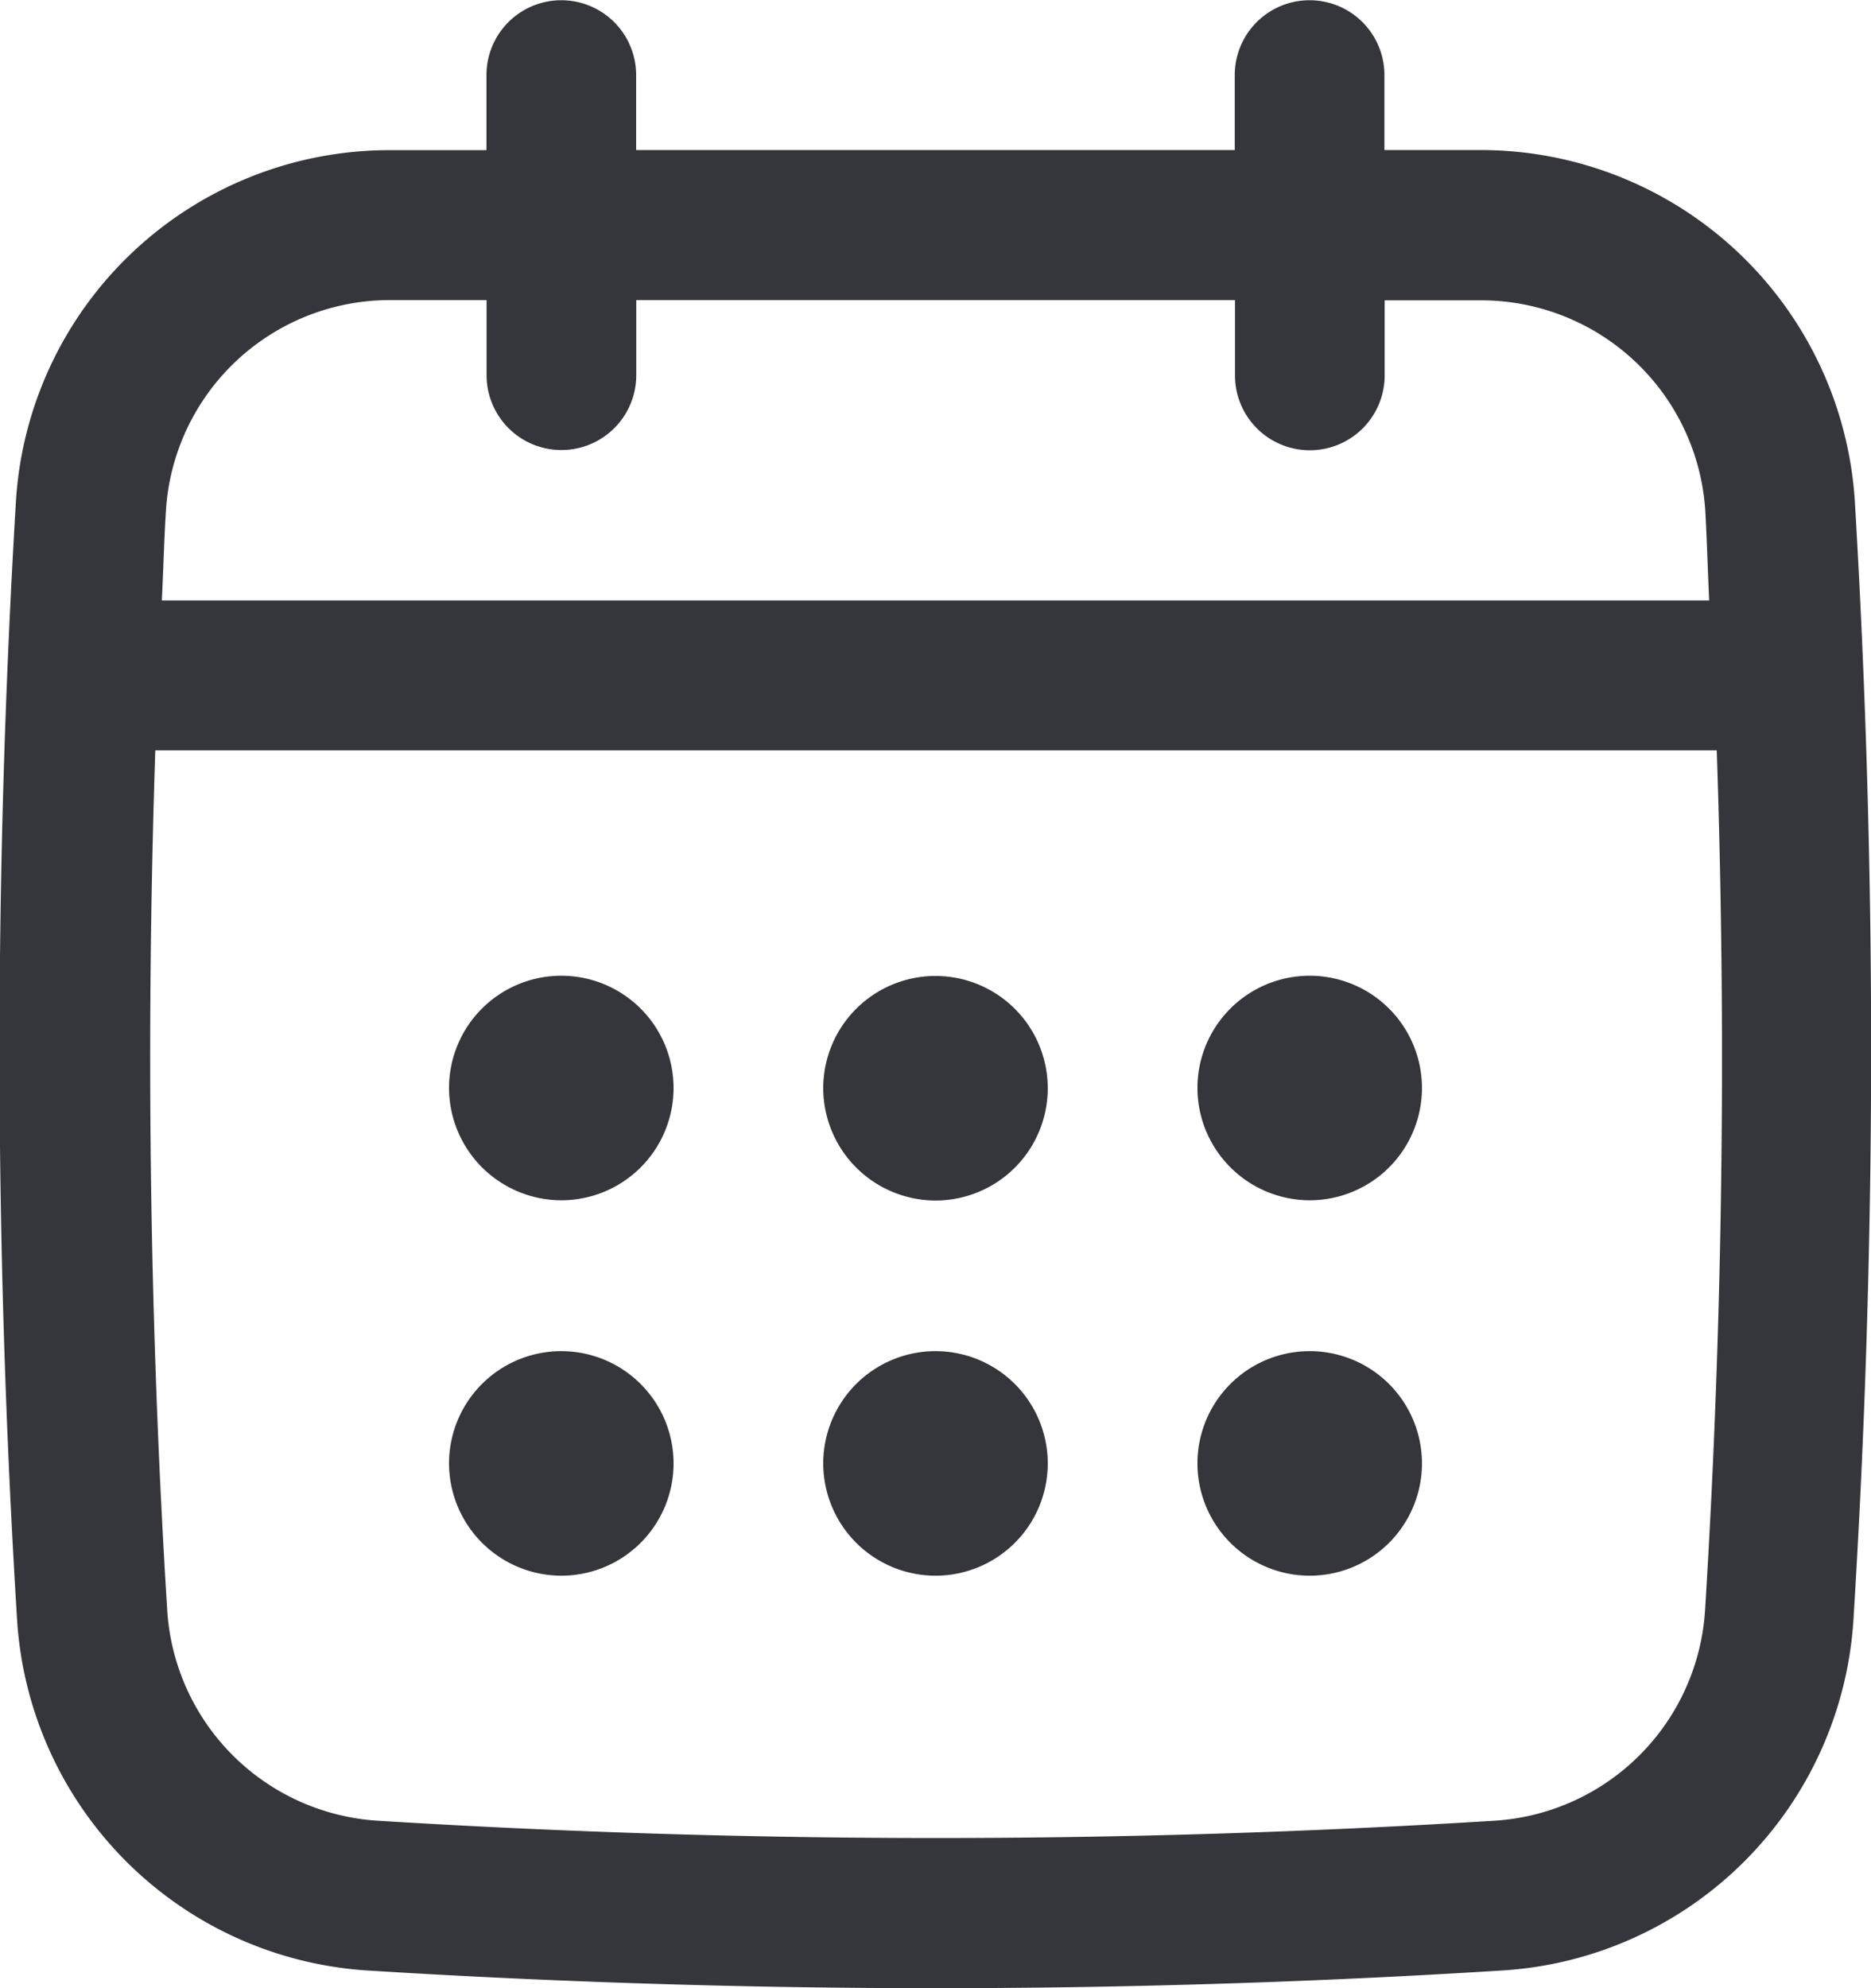 <svg xmlns="http://www.w3.org/2000/svg" width="16" height="17" viewBox="0 0 16 17">
  <g id="Captions" transform="translate(0 0.001)">
    <g id="Group_44723" data-name="Group 44723" transform="translate(0 0)">
      <path id="Union_8" data-name="Union 8" d="M3.146,16.849a3.207,3.207,0,0,1-3-3,78.831,78.831,0,0,1-.01-9.559,3.2,3.2,0,0,1,3.2-3.006h.824V.642a.64.64,0,1,1,1.28,0v.641h5.119V.642a.64.64,0,1,1,1.28,0v.641h.823a3.206,3.206,0,0,1,3.2,3.006,78.83,78.83,0,0,1-.012,9.559,3.206,3.206,0,0,1-2.994,3C11.244,16.949,9.623,17,8,17S4.756,16.949,3.146,16.849ZM1.43,13.768a1.924,1.924,0,0,0,1.8,1.8,77.142,77.142,0,0,0,9.551,0,1.925,1.925,0,0,0,1.8-1.8c.151-2.437.183-4.9.1-7.352H1.328C1.247,8.865,1.278,11.33,1.43,13.768Zm-.011-9.4c-.016.254-.022.51-.035.766H14.616c-.012-.256-.019-.512-.033-.766a1.922,1.922,0,0,0-1.919-1.8h-.823v.642a.64.64,0,1,1-1.28,0V2.566H5.441v.642a.64.64,0,1,1-1.28,0V2.566H3.337A1.919,1.919,0,0,0,1.419,4.367ZM10.24,12.51a.96.96,0,1,1,.961.963A.961.961,0,0,1,10.24,12.51Zm-3.2,0A.96.96,0,1,1,8,13.473.961.961,0,0,1,7.04,12.51Zm-3.2,0a.96.96,0,1,1,.961.963A.962.962,0,0,1,3.84,12.51ZM10.24,9.3a.96.96,0,1,1,.961.963A.962.962,0,0,1,10.24,9.3Zm-3.2,0A.96.96,0,1,1,8,10.265.962.962,0,0,1,7.04,9.3Zm-3.2,0a.96.96,0,1,1,.961.963A.962.962,0,0,1,3.84,9.3Z" transform="translate(0 -0.001)" fill="#35363b"/>
    </g>
  </g>
</svg>
